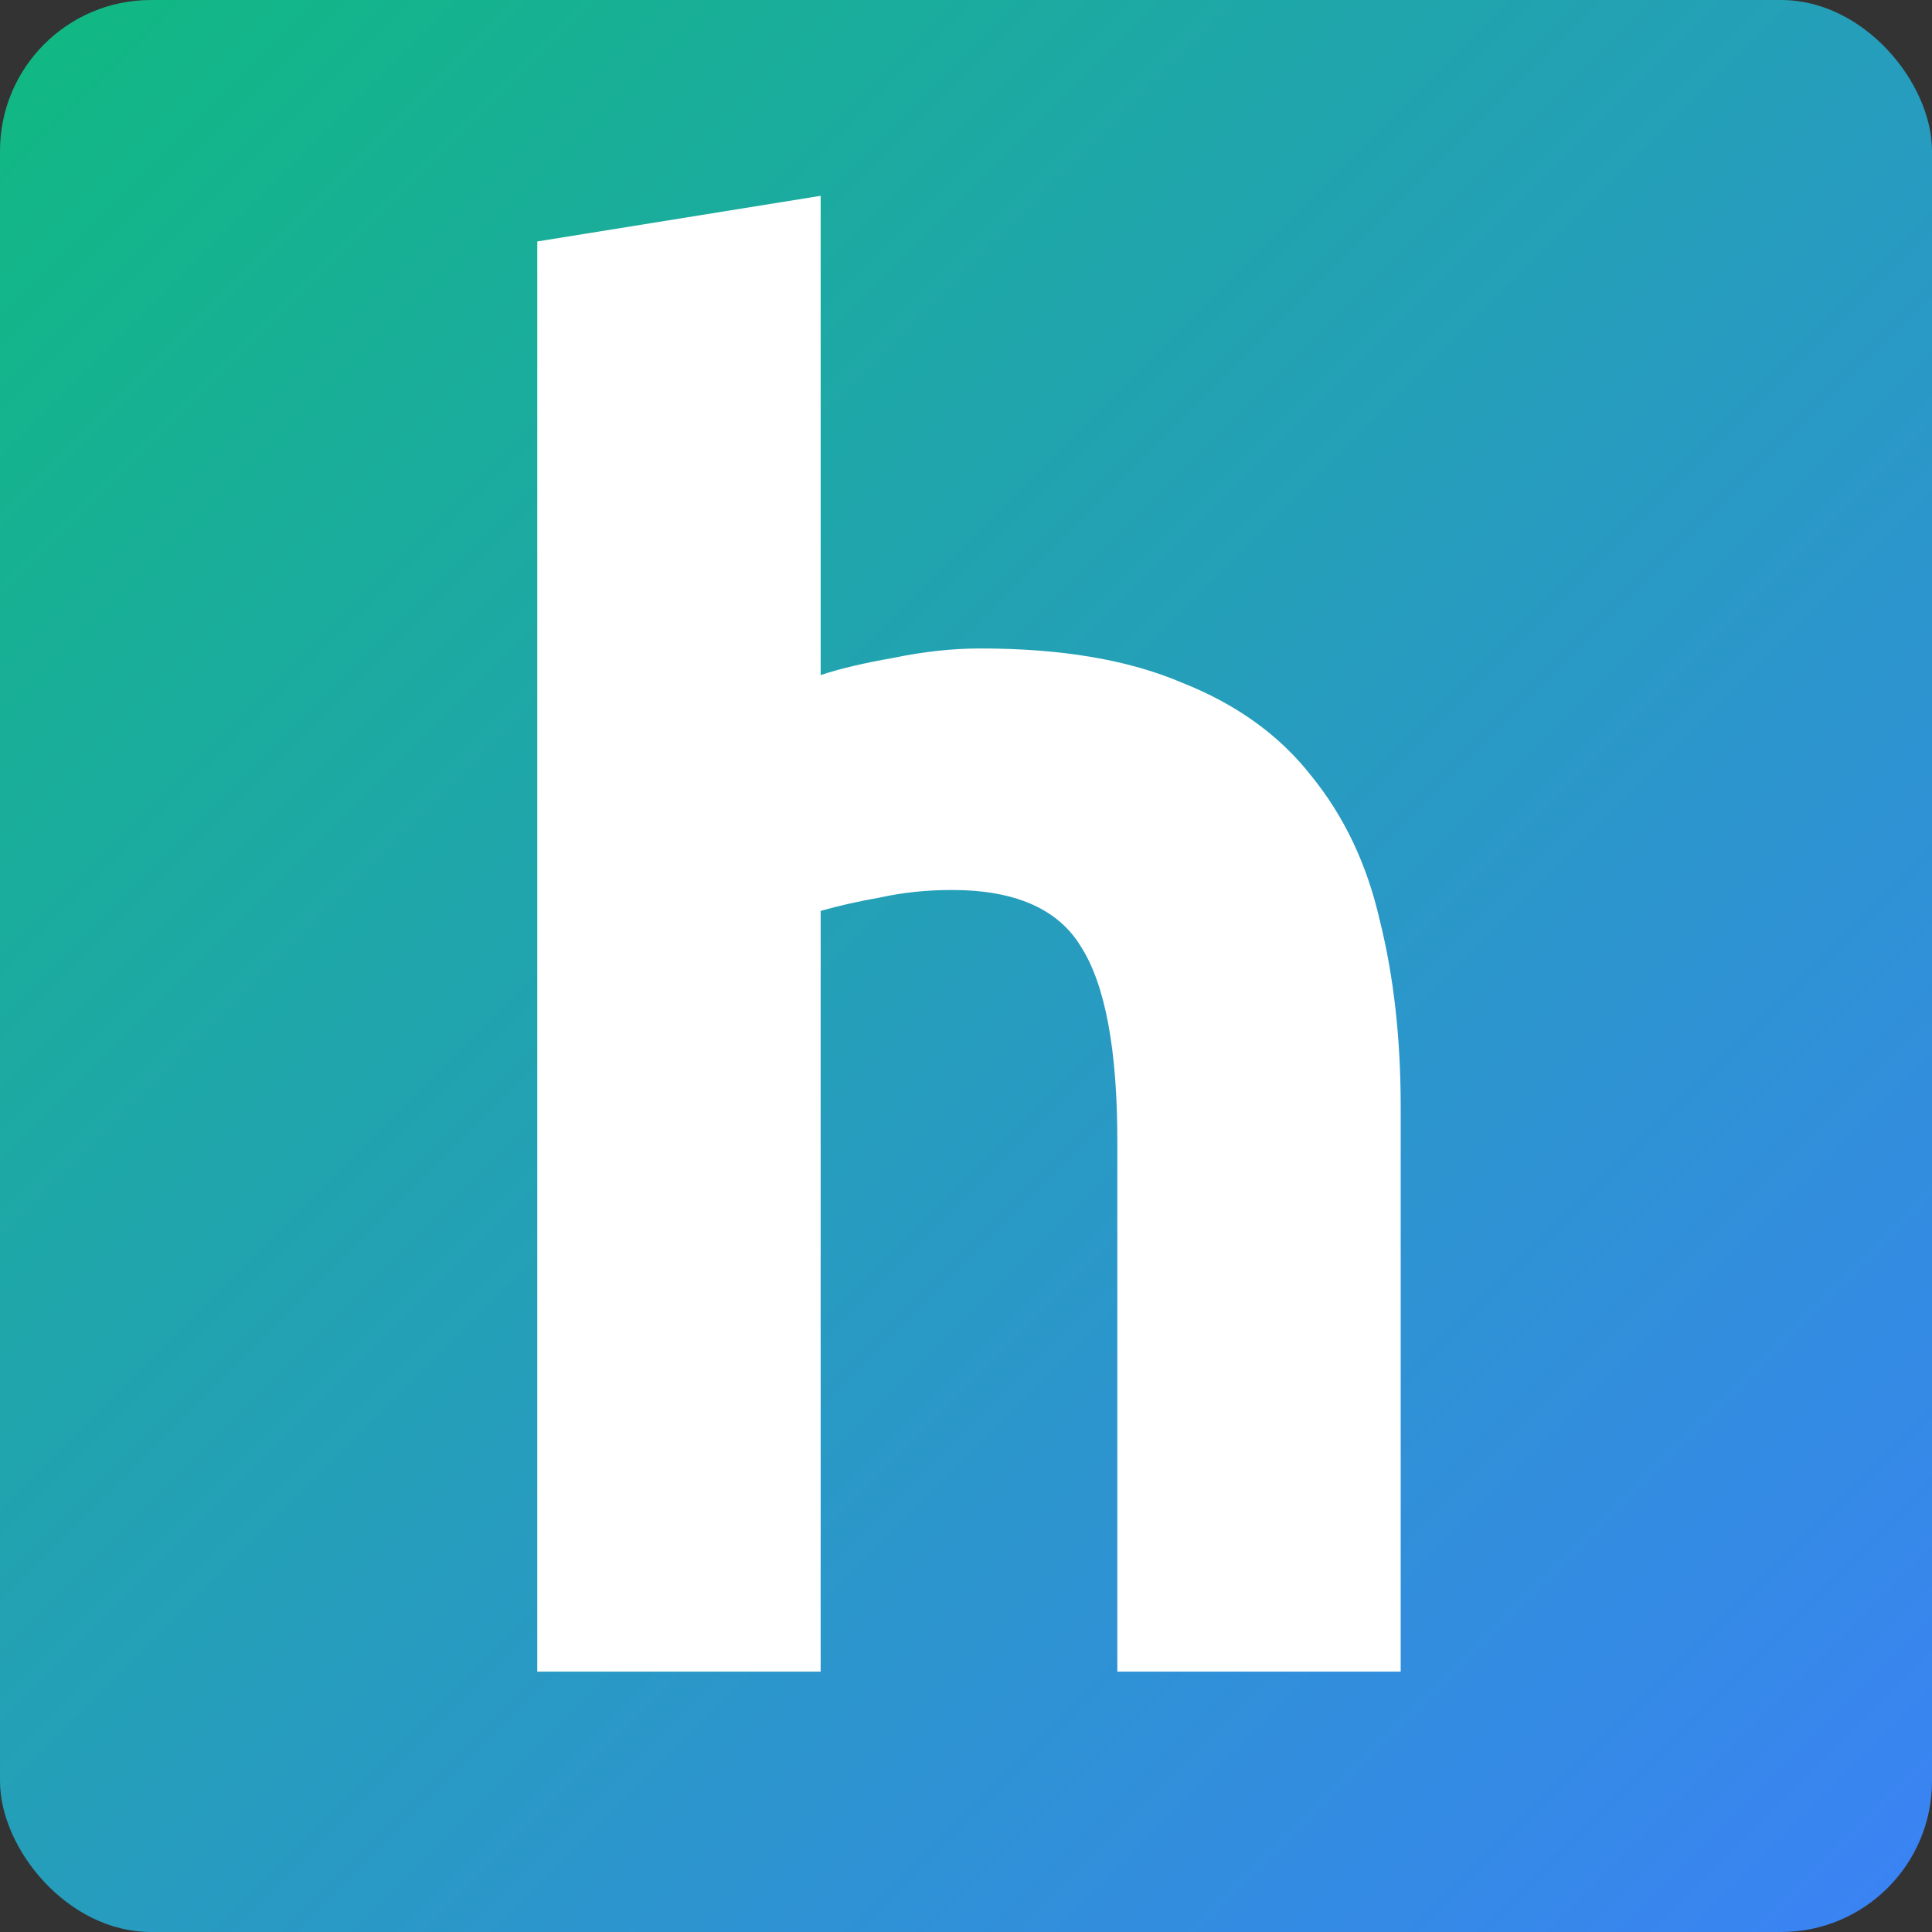 <svg xmlns="http://www.w3.org/2000/svg" width="512" height="512" fill="none" viewBox="0 0 512 512"><rect x="0" y="0" width="512" height="512" fill="#333333" stroke="none"/><g clip-path="url(#clip0)"><rect width="512" height="512" fill="url(#paint0_linear)" rx="40"/><path fill="#fff" d="M142.385 443V63.992L217.481 51.896V178.904C222.521 177.224 228.905 175.712 236.633 174.368C244.697 172.688 252.425 171.848 259.817 171.848C281.321 171.848 299.129 174.872 313.241 180.92C327.689 186.632 339.113 194.864 347.513 205.616C356.249 216.368 362.297 229.136 365.657 243.92C369.353 258.704 371.201 275.168 371.201 293.312V443H296.105V302.384C296.105 278.192 292.913 261.056 286.529 250.976C280.481 240.896 269.057 235.856 252.257 235.856C245.537 235.856 239.153 236.528 233.105 237.872C227.393 238.88 222.185 240.056 217.481 241.4V443H142.385Z"/></g><defs><linearGradient id="paint0_linear" x1="0" x2="512" y1="0" y2="512" gradientUnits="userSpaceOnUse"><stop stop-color="#10B981"/><stop offset="1" stop-color="#3B82F6"/></linearGradient><clipPath id="clip0"><rect width="512" height="512" fill="#fff"/></clipPath></defs></svg>